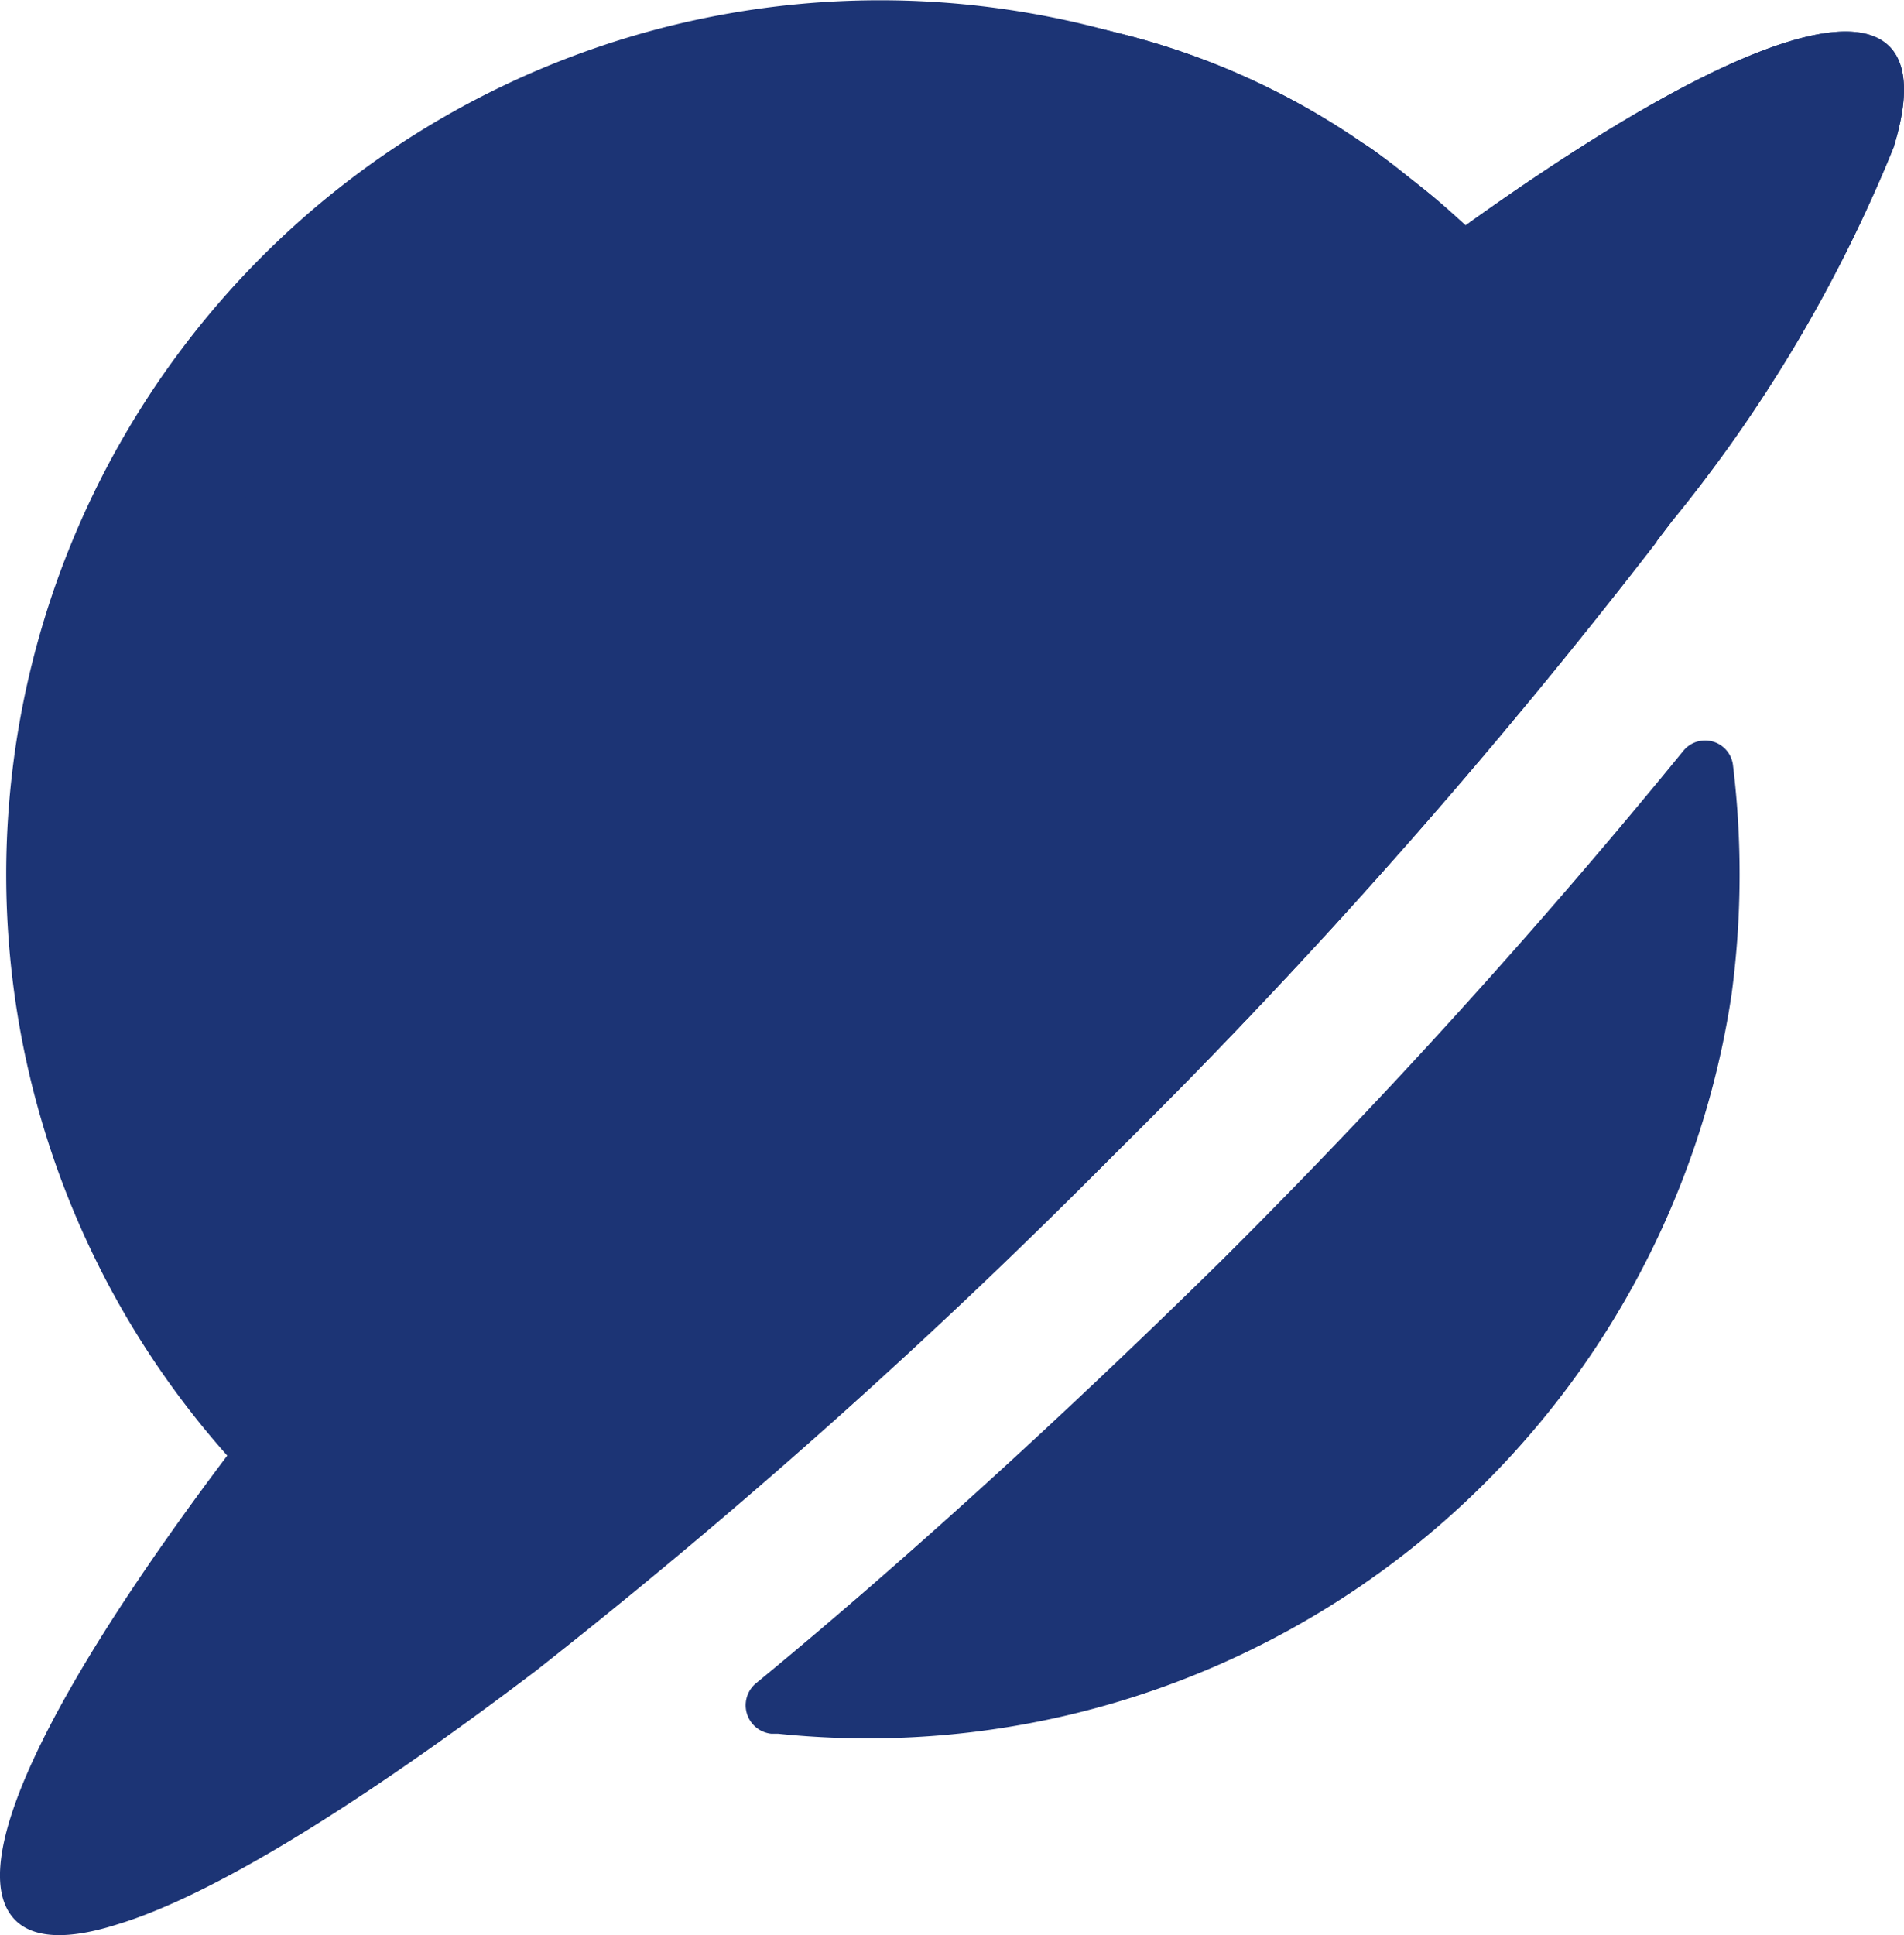 <svg xmlns="http://www.w3.org/2000/svg" viewBox="0 0 294.766 299.505">
  <defs>
    <style>
      .cls-1 {
        fill: #1c3475;
      }
    </style>
  </defs>
  <g id="adminiverse_logo" data-name="adminiverse logo" transform="translate(-0.129 -0.667)">
    <g id="Layer_1" data-name="Layer 1" transform="translate(0.129 0.668)">
      <g id="Group_5" data-name="Group 5">
        <path id="Path_22" data-name="Path 22" class="cls-1" d="M166.823,53.612a135.214,135.214,0,0,1-147.6,114.3H18.162a4.428,4.428,0,0,1-2.378-7.79c22.549-18.531,47.231-41,72.24-65.6a1033.8,1033.8,0,0,0,71.338-78.718,4.346,4.346,0,0,1,7.708,2.3A139.4,139.4,0,0,1,166.823,53.612Z" transform="translate(101.232 100.418)"/>
        <path id="Path_23" data-name="Path 23" class="cls-1" d="M293.276,23.049a225.494,225.494,0,0,1-34.357,57.89,934.029,934.029,0,0,1-85.605,97.249,964.9,964.9,0,0,1-90.2,80.6c-27.469,20.828-50.182,34.849-64.86,39.277-7.462,2.378-12.874,2.214-15.744-.656-8.2-8.2,5.248-35.341,32.8-71.912A135.3,135.3,0,0,1,227.022,35.1c33.373-23.943,58.054-35.177,65.6-27.715C295.49,10.257,295.572,15.669,293.276,23.049Z" transform="translate(-0.129 -0.215)"/>
        <path id="Path_24" data-name="Path 24" class="cls-1" d="M229.454,82.465A941.724,941.724,0,0,1,146.145,176.6c-18.449,18.367-36.571,35.341-53.872,50.346A114.8,114.8,0,1,1,183.864,20.721c1.722,1.066,3.28,2.3,4.92,3.526l3.936,3.116a114.8,114.8,0,0,1,36.735,55.1Z" transform="translate(27.039 1.375)"/>
        <path id="Path_25" data-name="Path 25" class="cls-1" d="M266.107,21.459a225.493,225.493,0,0,1-34.357,57.89l-2.3,3.034A941.743,941.743,0,0,1,146.145,176.6c-18.449,18.368-36.571,35.341-53.872,50.347A114.8,114.8,0,1,1,183.864,20.721c1.722,1.066,3.28,2.3,4.92,3.526l3.936,3.116c2.46,1.886,4.838,4.018,7.134,6.15C233.226,9.57,257.907-1.664,265.451,5.8,268.321,8.668,268.4,14.079,266.107,21.459Z" transform="translate(27.039 1.375)"/>
      </g>
    </g>
  </g>
</svg>
